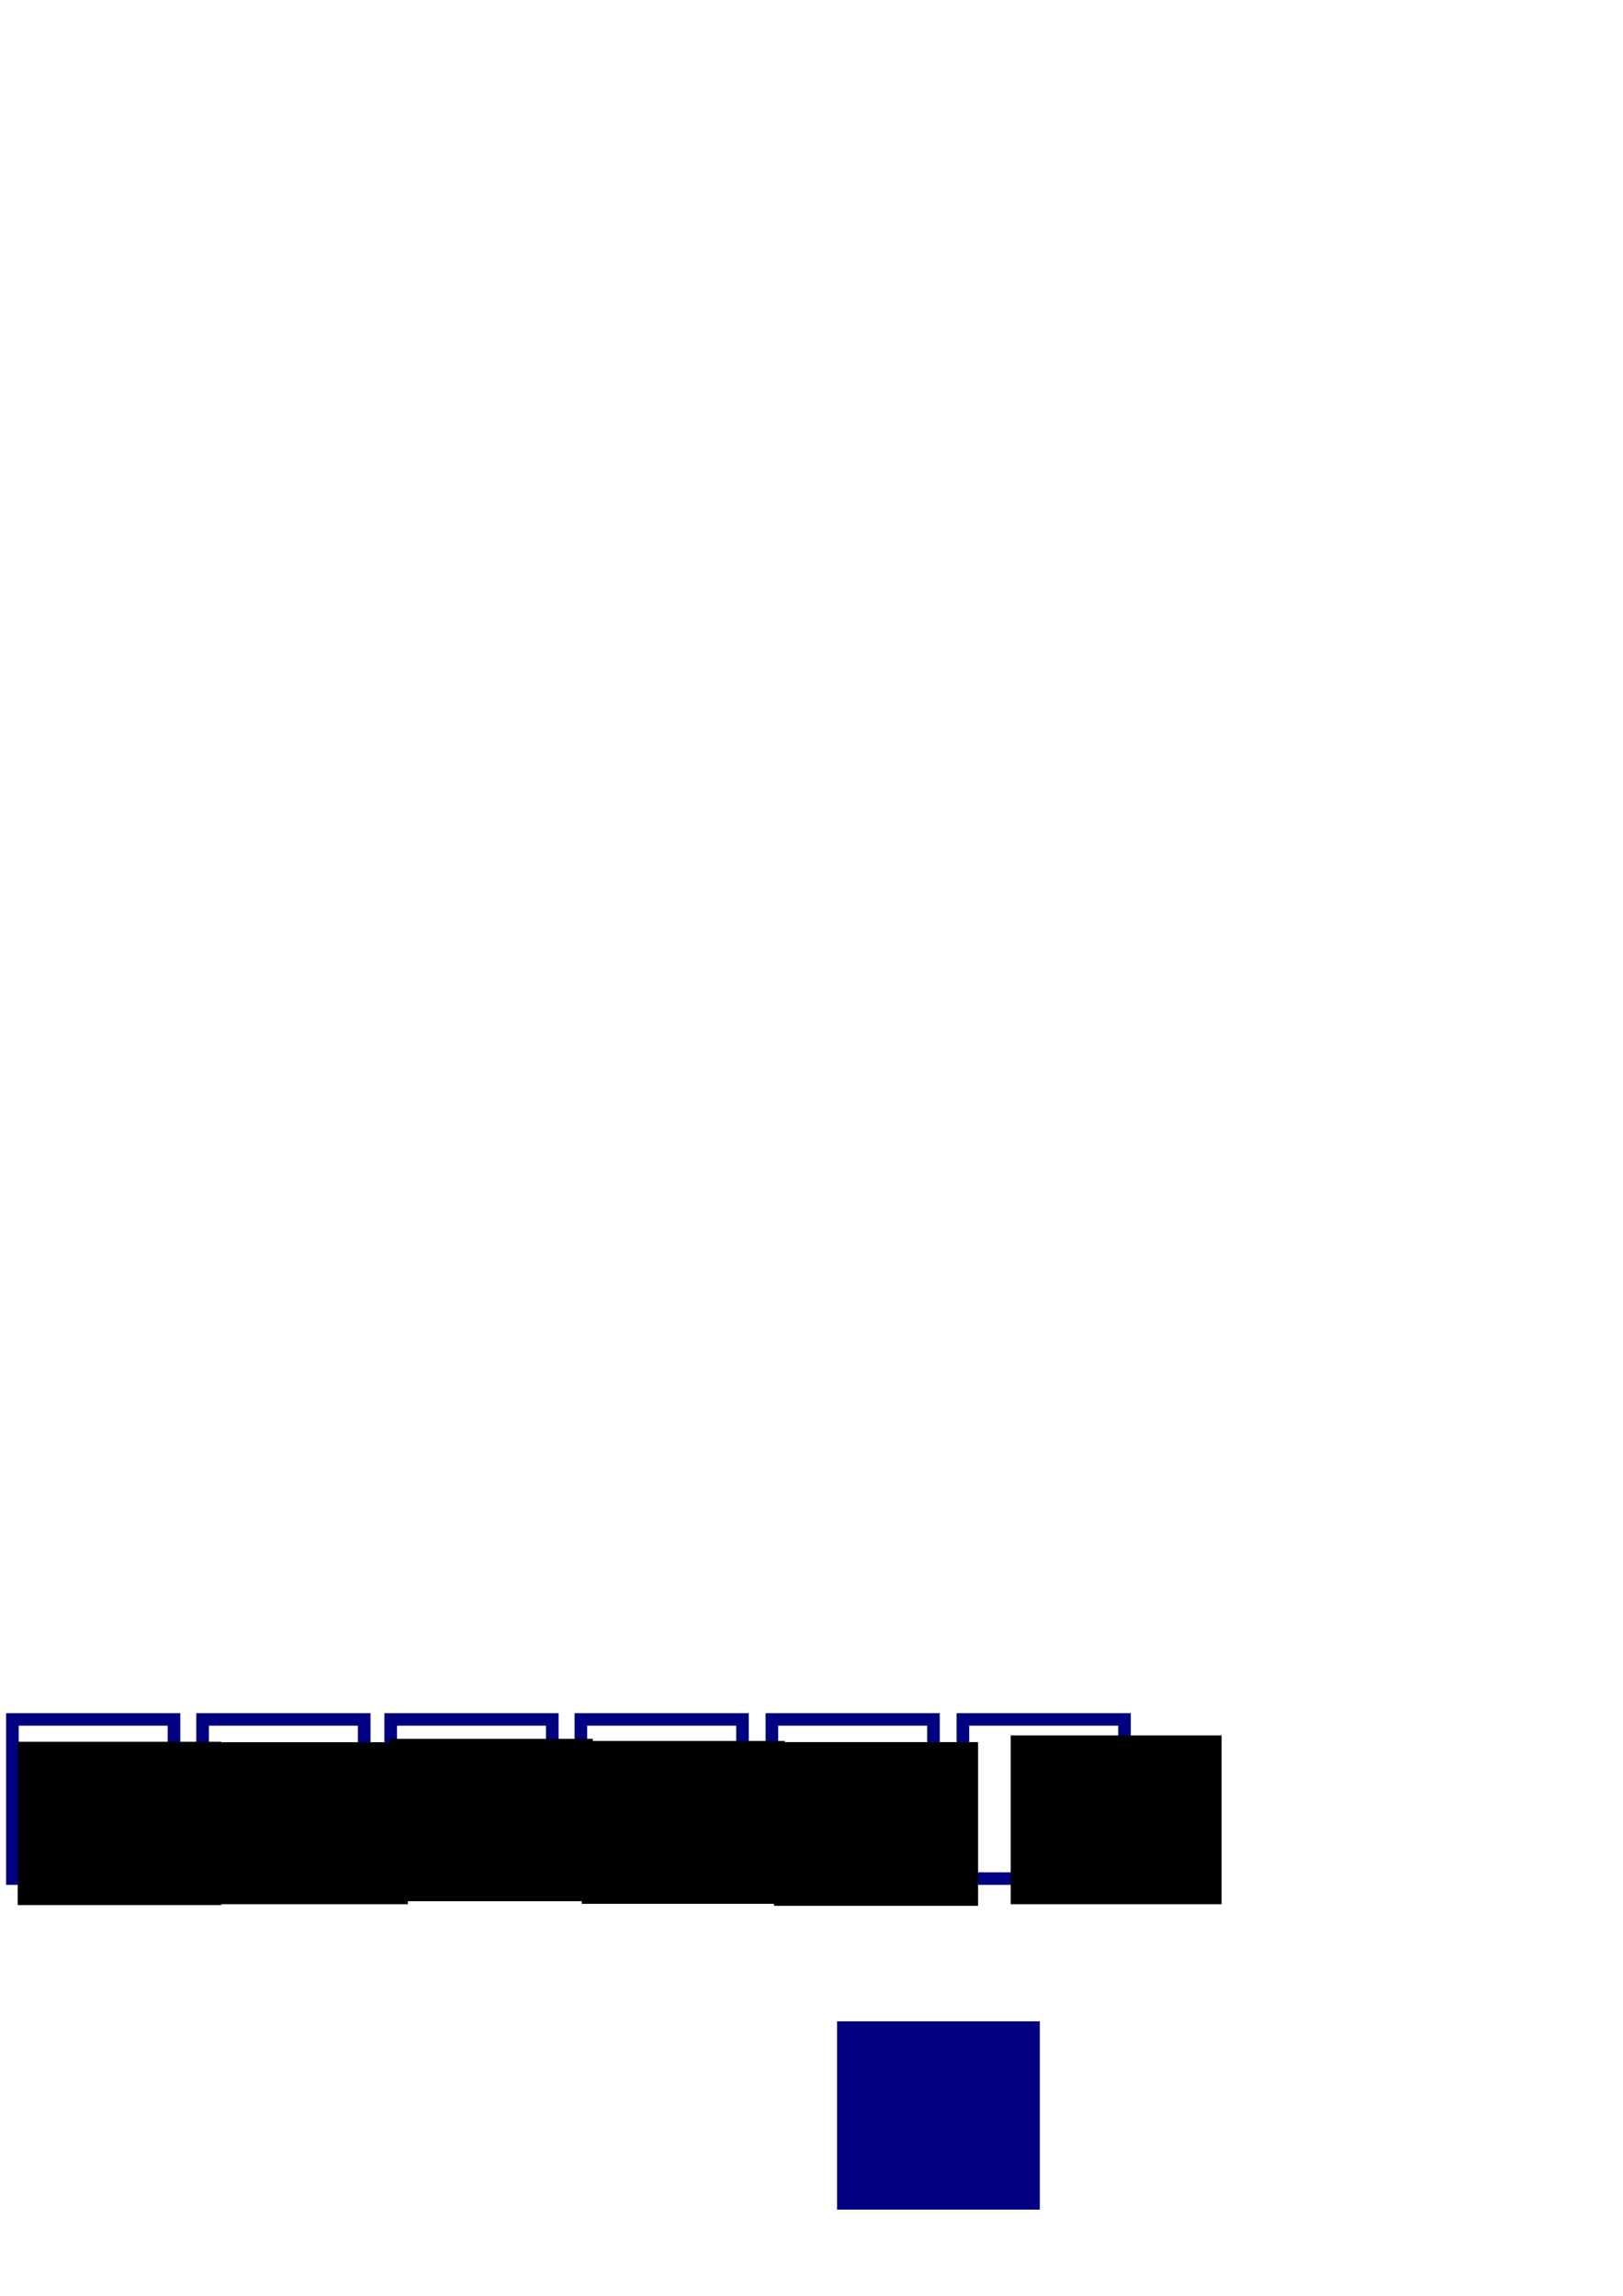 <?xml version="1.0" encoding="UTF-8" standalone="no"?>
<!-- Created with Inkscape (http://www.inkscape.org/) -->

<svg
   xmlns:dc="http://purl.org/dc/elements/1.1/"
   xmlns:cc="http://creativecommons.org/ns#"
   xmlns:rdf="http://www.w3.org/1999/02/22-rdf-syntax-ns#"
   xmlns:svg="http://www.w3.org/2000/svg"
   xmlns="http://www.w3.org/2000/svg"
   xmlns:sodipodi="http://sodipodi.sourceforge.net/DTD/sodipodi-0.dtd"
   xmlns:inkscape="http://www.inkscape.org/namespaces/inkscape"
   width="210mm"
   height="297mm"
   viewBox="0 0 210 297"
   version="1.1"
   id="svg8"
   inkscape:export-filename="/home/doug-wray/Documents/Quiz/Web/img/10/question10.png"
   inkscape:export-xdpi="96.5"
   inkscape:export-ydpi="96.5"
   inkscape:version="0.92.4 (f8dce91, 2019-08-02)"
   sodipodi:docname="question10.svg">
  <defs
     id="defs2" />
  <sodipodi:namedview
     id="base"
     pagecolor="#ffffff"
     bordercolor="#666666"
     borderopacity="1.0"
     inkscape:pageopacity="0.0"
     inkscape:pageshadow="2"
     inkscape:zoom="1"
     inkscape:cx="338.51452"
     inkscape:cy="242.94356"
     inkscape:document-units="px"
     inkscape:current-layer="layer1"
     showgrid="false"
     showborder="false"
     showguides="true"
     inkscape:guide-bbox="true"
     inkscape:snap-grids="false"
     inkscape:window-width="1366"
     inkscape:window-height="713"
     inkscape:window-x="0"
     inkscape:window-y="27"
     inkscape:window-maximized="1"
     inkscape:snap-to-guides="false"
     inkscape:snap-global="true">
    <sodipodi:guide
       position="-235.479,-119.327"
       orientation="1,0"
       id="guide1146"
       inkscape:locked="false" />
    <sodipodi:guide
       position="-222.25,-91.017"
       orientation="1,0"
       id="guide1150"
       inkscape:locked="false" />
    <sodipodi:guide
       position="73.29,48.948"
       orientation="1,0"
       id="guide1556"
       inkscape:locked="false" />
    <sodipodi:guide
       position="124.354,58.738"
       orientation="1,0"
       id="guide1558"
       inkscape:locked="false" />
    <sodipodi:guide
       position="32.015,57.944"
       orientation="1,0"
       id="guide1564"
       inkscape:locked="false" />
  </sodipodi:namedview>
  <g
     inkscape:label="Layer 1"
     inkscape:groupmode="layer"
     id="layer1">
    <flowRoot
       xml:space="preserve"
       id="flowRoot1228"
       style="font-style:normal;font-weight:normal;font-size:85.333px;line-height:1.25;font-family:sans-serif;letter-spacing:0px;word-spacing:0px;fill:#000080;fill-opacity:1;stroke:none;-inkscape-font-specification:'sans-serif, Normal';font-stretch:normal;font-variant:normal;text-anchor:middle;text-align:center;writing-mode:lr;font-variant-ligatures:normal;font-variant-caps:normal;font-variant-numeric:normal;font-feature-settings:normal;"
       transform="scale(0.265)"><flowRegion
         id="flowRegion1230"
         style="fill:#000080;fill-opacity:1;-inkscape-font-specification:'sans-serif, Normal';font-family:sans-serif;font-weight:normal;font-style:normal;font-stretch:normal;font-variant:normal;font-size:85.333px;text-anchor:middle;text-align:center;writing-mode:lr;font-variant-ligatures:normal;font-variant-caps:normal;font-variant-numeric:normal;font-feature-settings:normal;"><rect
           id="rect1232"
           width="98.995"
           height="91.924"
           x="408.708"
           y="986.755"
           style="fill:#000080;fill-opacity:1;-inkscape-font-specification:'sans-serif, Normal';font-family:sans-serif;font-weight:normal;font-style:normal;font-stretch:normal;font-variant:normal;font-size:85.333px;text-anchor:middle;text-align:center;writing-mode:lr;font-variant-ligatures:normal;font-variant-caps:normal;font-variant-numeric:normal;font-feature-settings:normal;" /></flowRegion><flowPara
         id="flowPara1234">?</flowPara></flowRoot>    <path
       style="opacity:1;fill:#000080;fill-opacity:1;stroke:#000080;stroke-width:1.058;stroke-miterlimit:5.5;stroke-dasharray:none;stroke-opacity:1"
       d="m 1.321,222.154 v 21.15 H 22.8 v -21.15 z m 0.57,0.561 H 22.23 v 20.028 H 1.891 Z"
       id="rect1404"
       inkscape:connector-curvature="0"
       inkscape:export-xdpi="96.5"
       inkscape:export-ydpi="96.5" />
    <path
       inkscape:connector-curvature="0"
       id="path1576"
       d="m 25.929,222.154 v 21.15 h 21.479 v -21.15 z m 0.57,0.561 h 20.34 v 20.028 H 26.499 Z"
       style="opacity:1;fill:#000080;fill-opacity:1;stroke:#000080;stroke-width:1.058;stroke-miterlimit:5.5;stroke-dasharray:none;stroke-opacity:1"
       inkscape:export-xdpi="96.5"
       inkscape:export-ydpi="96.5" />
    <path
       inkscape:connector-curvature="0"
       id="path1624"
       d="m 50.266,222.154 v 21.15 h 21.479 v -21.15 z m 0.57,0.561 h 20.34 v 20.028 H 50.836 Z"
       style="opacity:1;fill:#000080;fill-opacity:1;stroke:#000080;stroke-width:1.058;stroke-miterlimit:5.5;stroke-dasharray:none;stroke-opacity:1"
       inkscape:export-xdpi="96.5"
       inkscape:export-ydpi="96.5" />
    <path
       style="opacity:1;fill:#000080;fill-opacity:1;stroke:#000080;stroke-width:1.058;stroke-miterlimit:5.5;stroke-dasharray:none;stroke-opacity:1"
       d="m 74.874,222.154 v 21.15 h 21.479 v -21.15 z m 0.57,0.561 h 20.34 v 20.028 H 75.444 Z"
       id="path1648"
       inkscape:connector-curvature="0"
       inkscape:export-xdpi="96.5"
       inkscape:export-ydpi="96.5" />
    <path
       inkscape:connector-curvature="0"
       id="path1718"
       d="m 99.59,222.154 v 21.15 h 21.479 v -21.15 z m 0.57,0.561 h 20.34 v 20.028 h -20.34 z"
       style="opacity:1;fill:#000080;fill-opacity:1;stroke:#000080;stroke-width:1.058;stroke-miterlimit:5.5;stroke-dasharray:none;stroke-opacity:1"
       inkscape:export-xdpi="96.5"
       inkscape:export-ydpi="96.5" />
    <path
       style="opacity:1;fill:#000080;fill-opacity:1;stroke:#000080;stroke-width:1.058;stroke-miterlimit:5.5;stroke-dasharray:none;stroke-opacity:1"
       d="m 124.305,222.154 v 21.15 h 21.479 v -21.15 z m 0.57,0.561 h 20.34 v 20.028 h -20.34 z"
       id="path1720"
       inkscape:connector-curvature="0"
       inkscape:export-xdpi="96.5"
       inkscape:export-ydpi="96.5" />
    <flowRoot
       xml:space="preserve"
       id="flowRoot1722"
       style="font-style:normal;font-weight:normal;font-size:40px;line-height:1.25;font-family:sans-serif;letter-spacing:0px;word-spacing:0px;fill:#000000;fill-opacity:1;stroke:none;stroke-width:0.686"
       transform="matrix(0.388,0,0,0.383,-11.424,-92.479)"
       inkscape:export-xdpi="96.5"
       inkscape:export-ydpi="96.5"><flowRegion
         id="flowRegion1724"
         style="stroke-width:0.686"><rect
           id="rect1726"
           width="67.882"
           height="55.154"
           x="35.355"
           y="829.777"
           style="stroke-width:0.686" /></flowRegion><flowPara
         id="flowPara1728"
         style="stroke-width:0.686">21</flowPara></flowRoot>    <flowRoot
       transform="matrix(0.385,0,0,0.38,13.033,-89.931)"
       style="font-style:normal;font-weight:normal;font-size:40px;line-height:1.25;font-family:sans-serif;letter-spacing:0px;word-spacing:0px;fill:#000000;fill-opacity:1;stroke:none;stroke-width:0.692"
       id="flowRoot1736"
       xml:space="preserve"
       inkscape:export-xdpi="96.5"
       inkscape:export-ydpi="96.5"><flowRegion
         style="stroke-width:0.692"
         id="flowRegion1732"><rect
           style="stroke-width:0.692"
           y="829.777"
           x="35.355"
           height="55.154"
           width="67.882"
           id="rect1730" /></flowRegion><flowPara
         style="stroke-width:0.692"
         id="flowPara1734">20</flowPara></flowRoot>    <flowRoot
       xml:space="preserve"
       id="flowRoot1744"
       style="font-style:normal;font-weight:normal;font-size:40px;line-height:1.25;font-family:sans-serif;letter-spacing:0px;word-spacing:0px;fill:#000000;fill-opacity:1;stroke:none;stroke-width:0.689"
       transform="matrix(0.387,0,0,0.381,36.751,-91.202)"
       inkscape:export-xdpi="96.5"
       inkscape:export-ydpi="96.5"><flowRegion
         id="flowRegion1740"
         style="stroke-width:0.689"><rect
           id="rect1738"
           width="67.882"
           height="55.154"
           x="35.355"
           y="829.777"
           style="stroke-width:0.689" /></flowRegion><flowPara
         id="flowPara1742"
         style="stroke-width:0.689">18</flowPara></flowRoot>    <flowRoot
       transform="matrix(0.387,0,0,0.382,61.595,-91.752)"
       style="font-style:normal;font-weight:normal;font-size:40px;line-height:1.25;font-family:sans-serif;letter-spacing:0px;word-spacing:0px;fill:#000000;fill-opacity:1;stroke:none;stroke-width:0.688"
       id="flowRoot1752"
       xml:space="preserve"
       inkscape:export-xdpi="96.5"
       inkscape:export-ydpi="96.5"><flowRegion
         style="stroke-width:0.688"
         id="flowRegion1748"><rect
           style="stroke-width:0.688"
           y="829.777"
           x="35.355"
           height="55.154"
           width="67.882"
           id="rect1746" /></flowRegion><flowPara
         style="stroke-width:0.688"
         id="flowPara1750">15</flowPara></flowRoot>    <flowRoot
       xml:space="preserve"
       id="flowRoot1760"
       style="font-style:normal;font-weight:normal;font-size:40px;line-height:1.25;font-family:sans-serif;letter-spacing:0px;word-spacing:0px;fill:#000000;fill-opacity:1;stroke:none;stroke-width:0.685"
       transform="matrix(0.389,0,0,0.384,86.395,-93.266)"
       inkscape:export-xdpi="96.5"
       inkscape:export-ydpi="96.5"><flowRegion
         id="flowRegion1756"
         style="stroke-width:0.685"><rect
           id="rect1754"
           width="67.882"
           height="55.154"
           x="35.355"
           y="829.777"
           style="stroke-width:0.685" /></flowRegion><flowPara
         id="flowPara1758"
         style="stroke-width:0.685">11</flowPara></flowRoot>    <flowRoot
       transform="matrix(0.402,0,0,0.396,116.559,-104.091)"
       style="font-style:normal;font-weight:normal;font-size:40px;line-height:1.25;font-family:sans-serif;letter-spacing:0px;word-spacing:0px;fill:#000000;fill-opacity:1;stroke:none;stroke-width:0.663"
       id="flowRoot1768"
       xml:space="preserve"
       inkscape:export-xdpi="96.5"
       inkscape:export-ydpi="96.5"><flowRegion
         style="stroke-width:0.663"
         id="flowRegion1764"><rect
           style="stroke-width:0.663"
           y="829.777"
           x="35.355"
           height="55.154"
           width="67.882"
           id="rect1762" /></flowRegion><flowPara
         style="stroke-width:0.663"
         id="flowPara1766">?</flowPara></flowRoot>  </g>
</svg>
